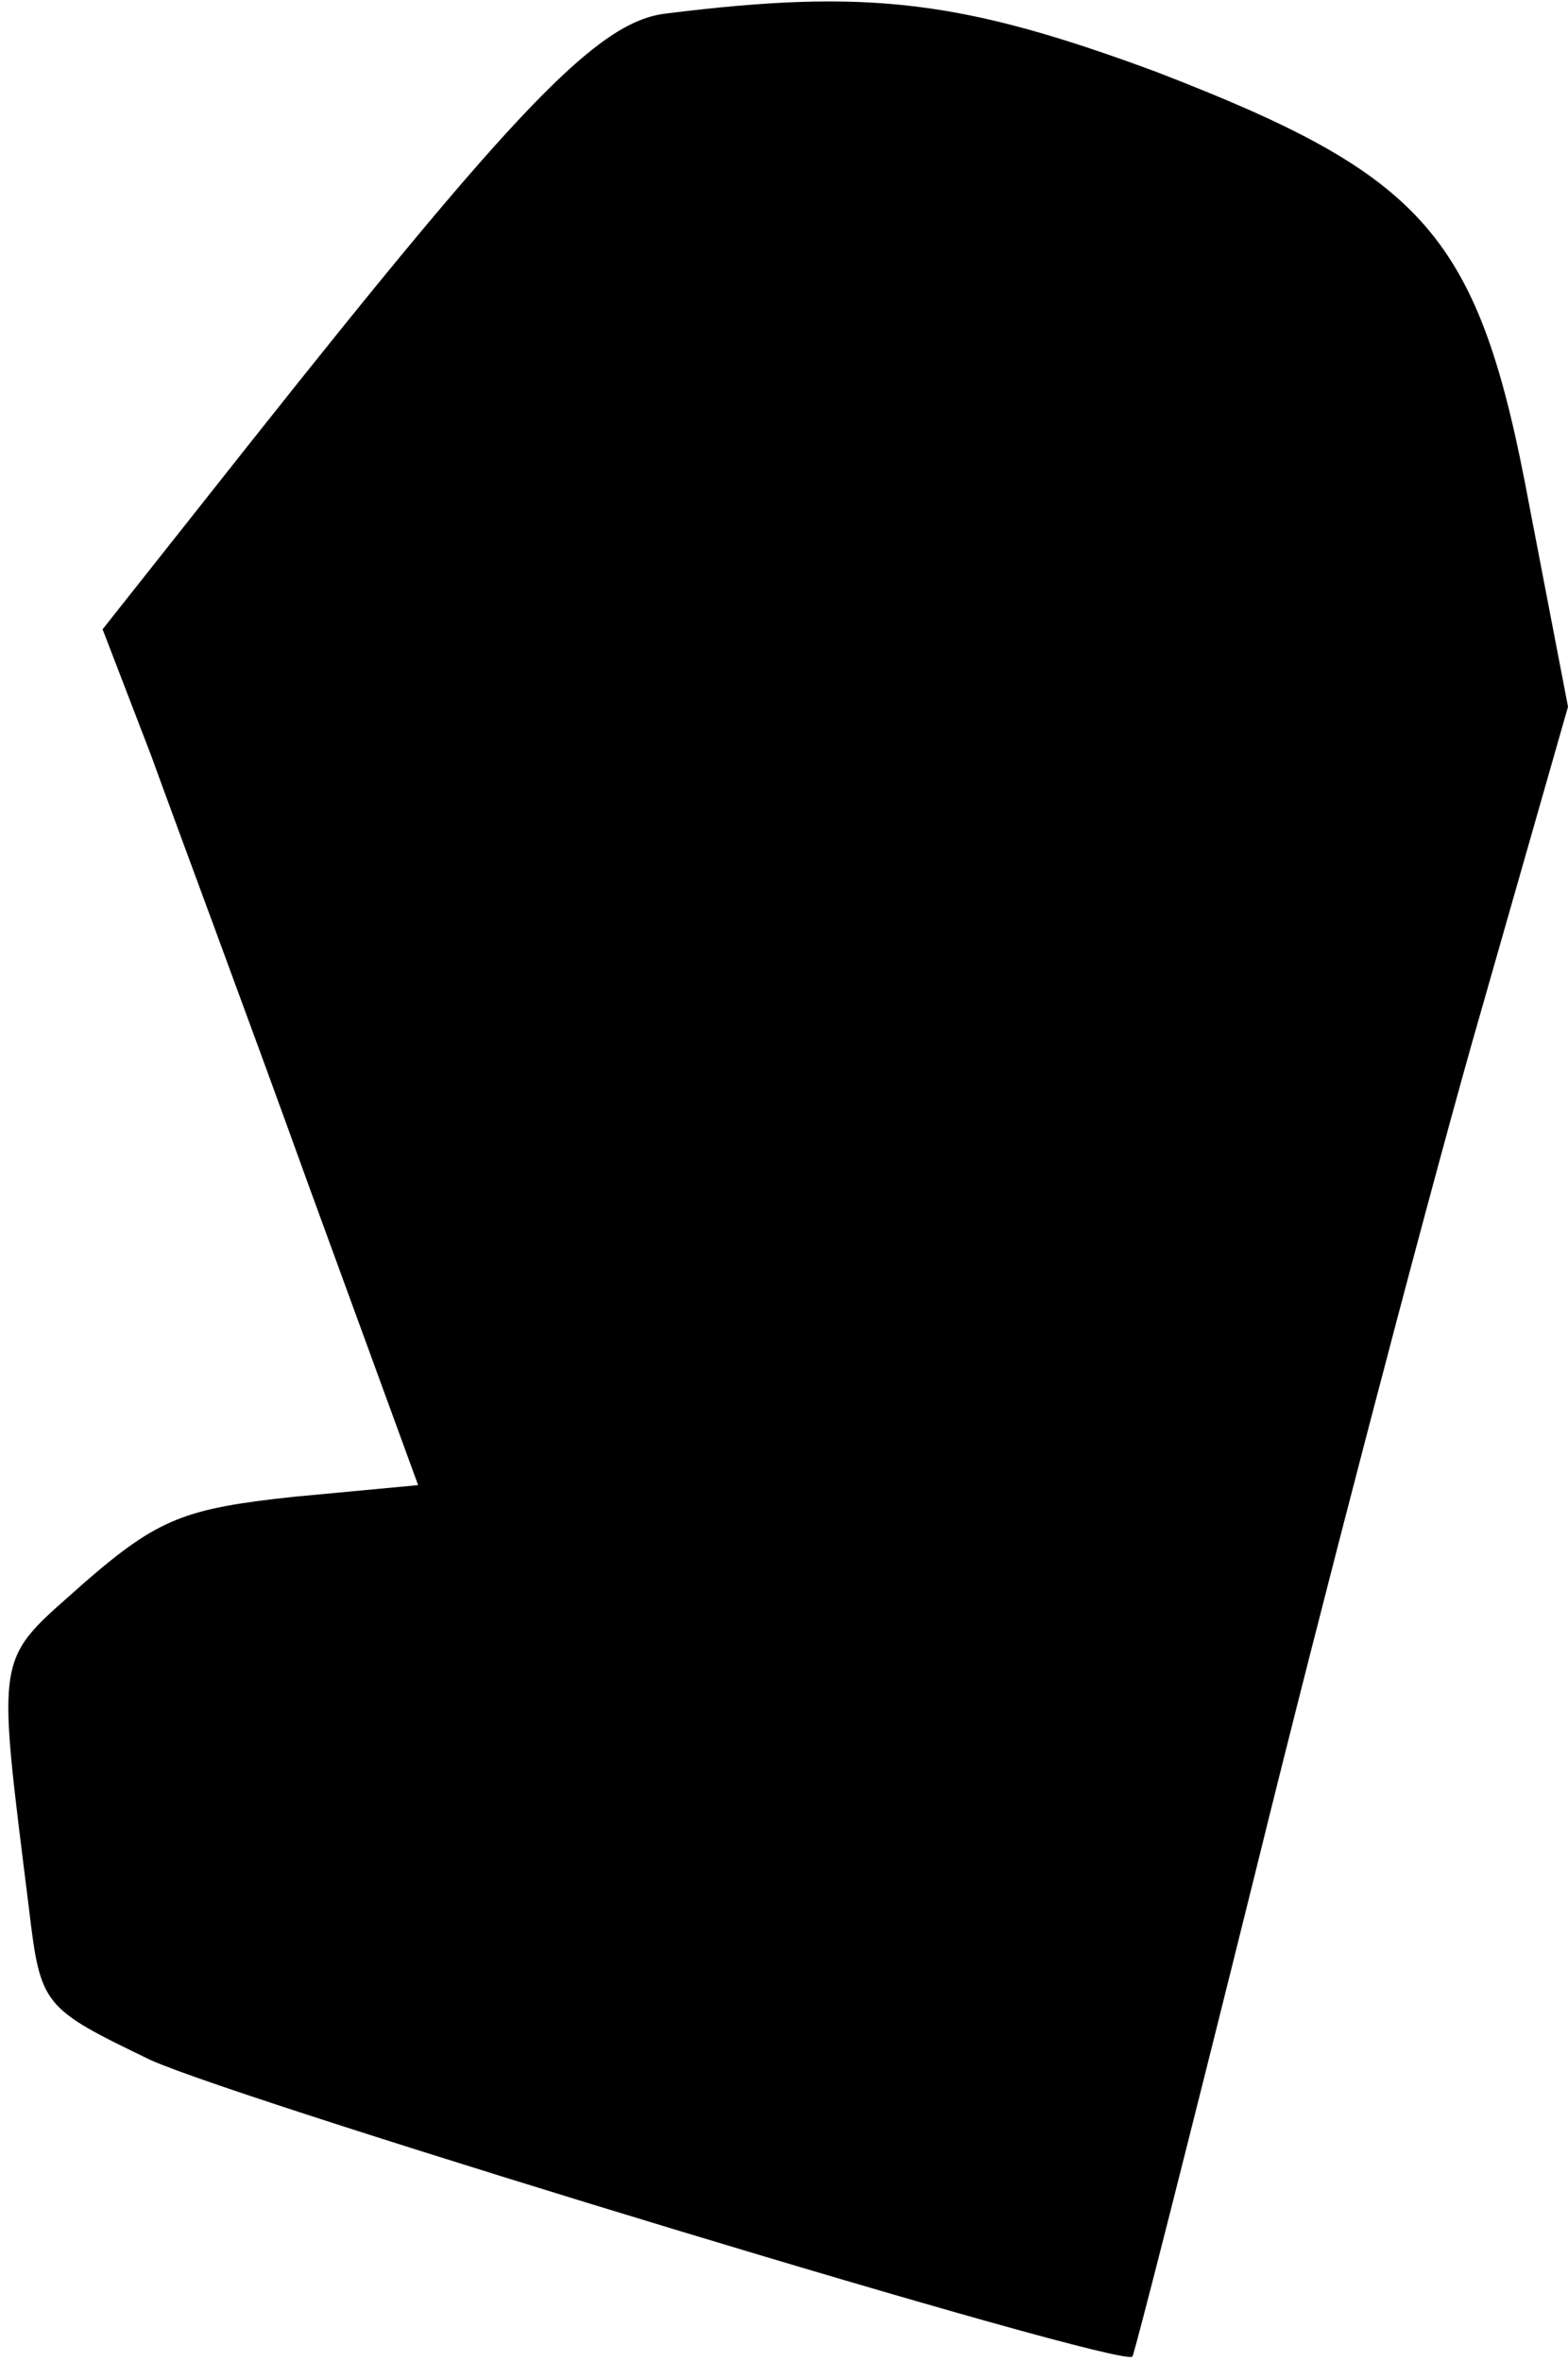 <?xml version="1.0" standalone="no"?>
<!DOCTYPE svg PUBLIC "-//W3C//DTD SVG 20010904//EN"
 "http://www.w3.org/TR/2001/REC-SVG-20010904/DTD/svg10.dtd">
<svg version="1.0" xmlns="http://www.w3.org/2000/svg"
 width="81pt" height="122pt" viewBox="0 0 81 122"
 preserveAspectRatio="xMidYMid meet">
<g transform="translate(0,122) scale(0.1,-0.1)"
fill="#000000" stroke="none">
<path fill="#000000" stroke="none" d="M344 1213 c-35 -4 -77 -48 -215 -222
l-76 -96 25 -65 c13 -36 50 -135 81 -221 l57 -156 -64 -6 c-56 -6 -70 -11
-108 -44 -47 -42 -46 -32 -29 -169 6 -50 7 -51 63 -78 49 -22 503 -160 507
-153 1 1 30 115 64 252 34 138 84 329 111 425 l50 175 -20 104 c-26 140 -53
170 -193 224 -100 37 -149 43 -253 30z"/>
</g>
</svg>
